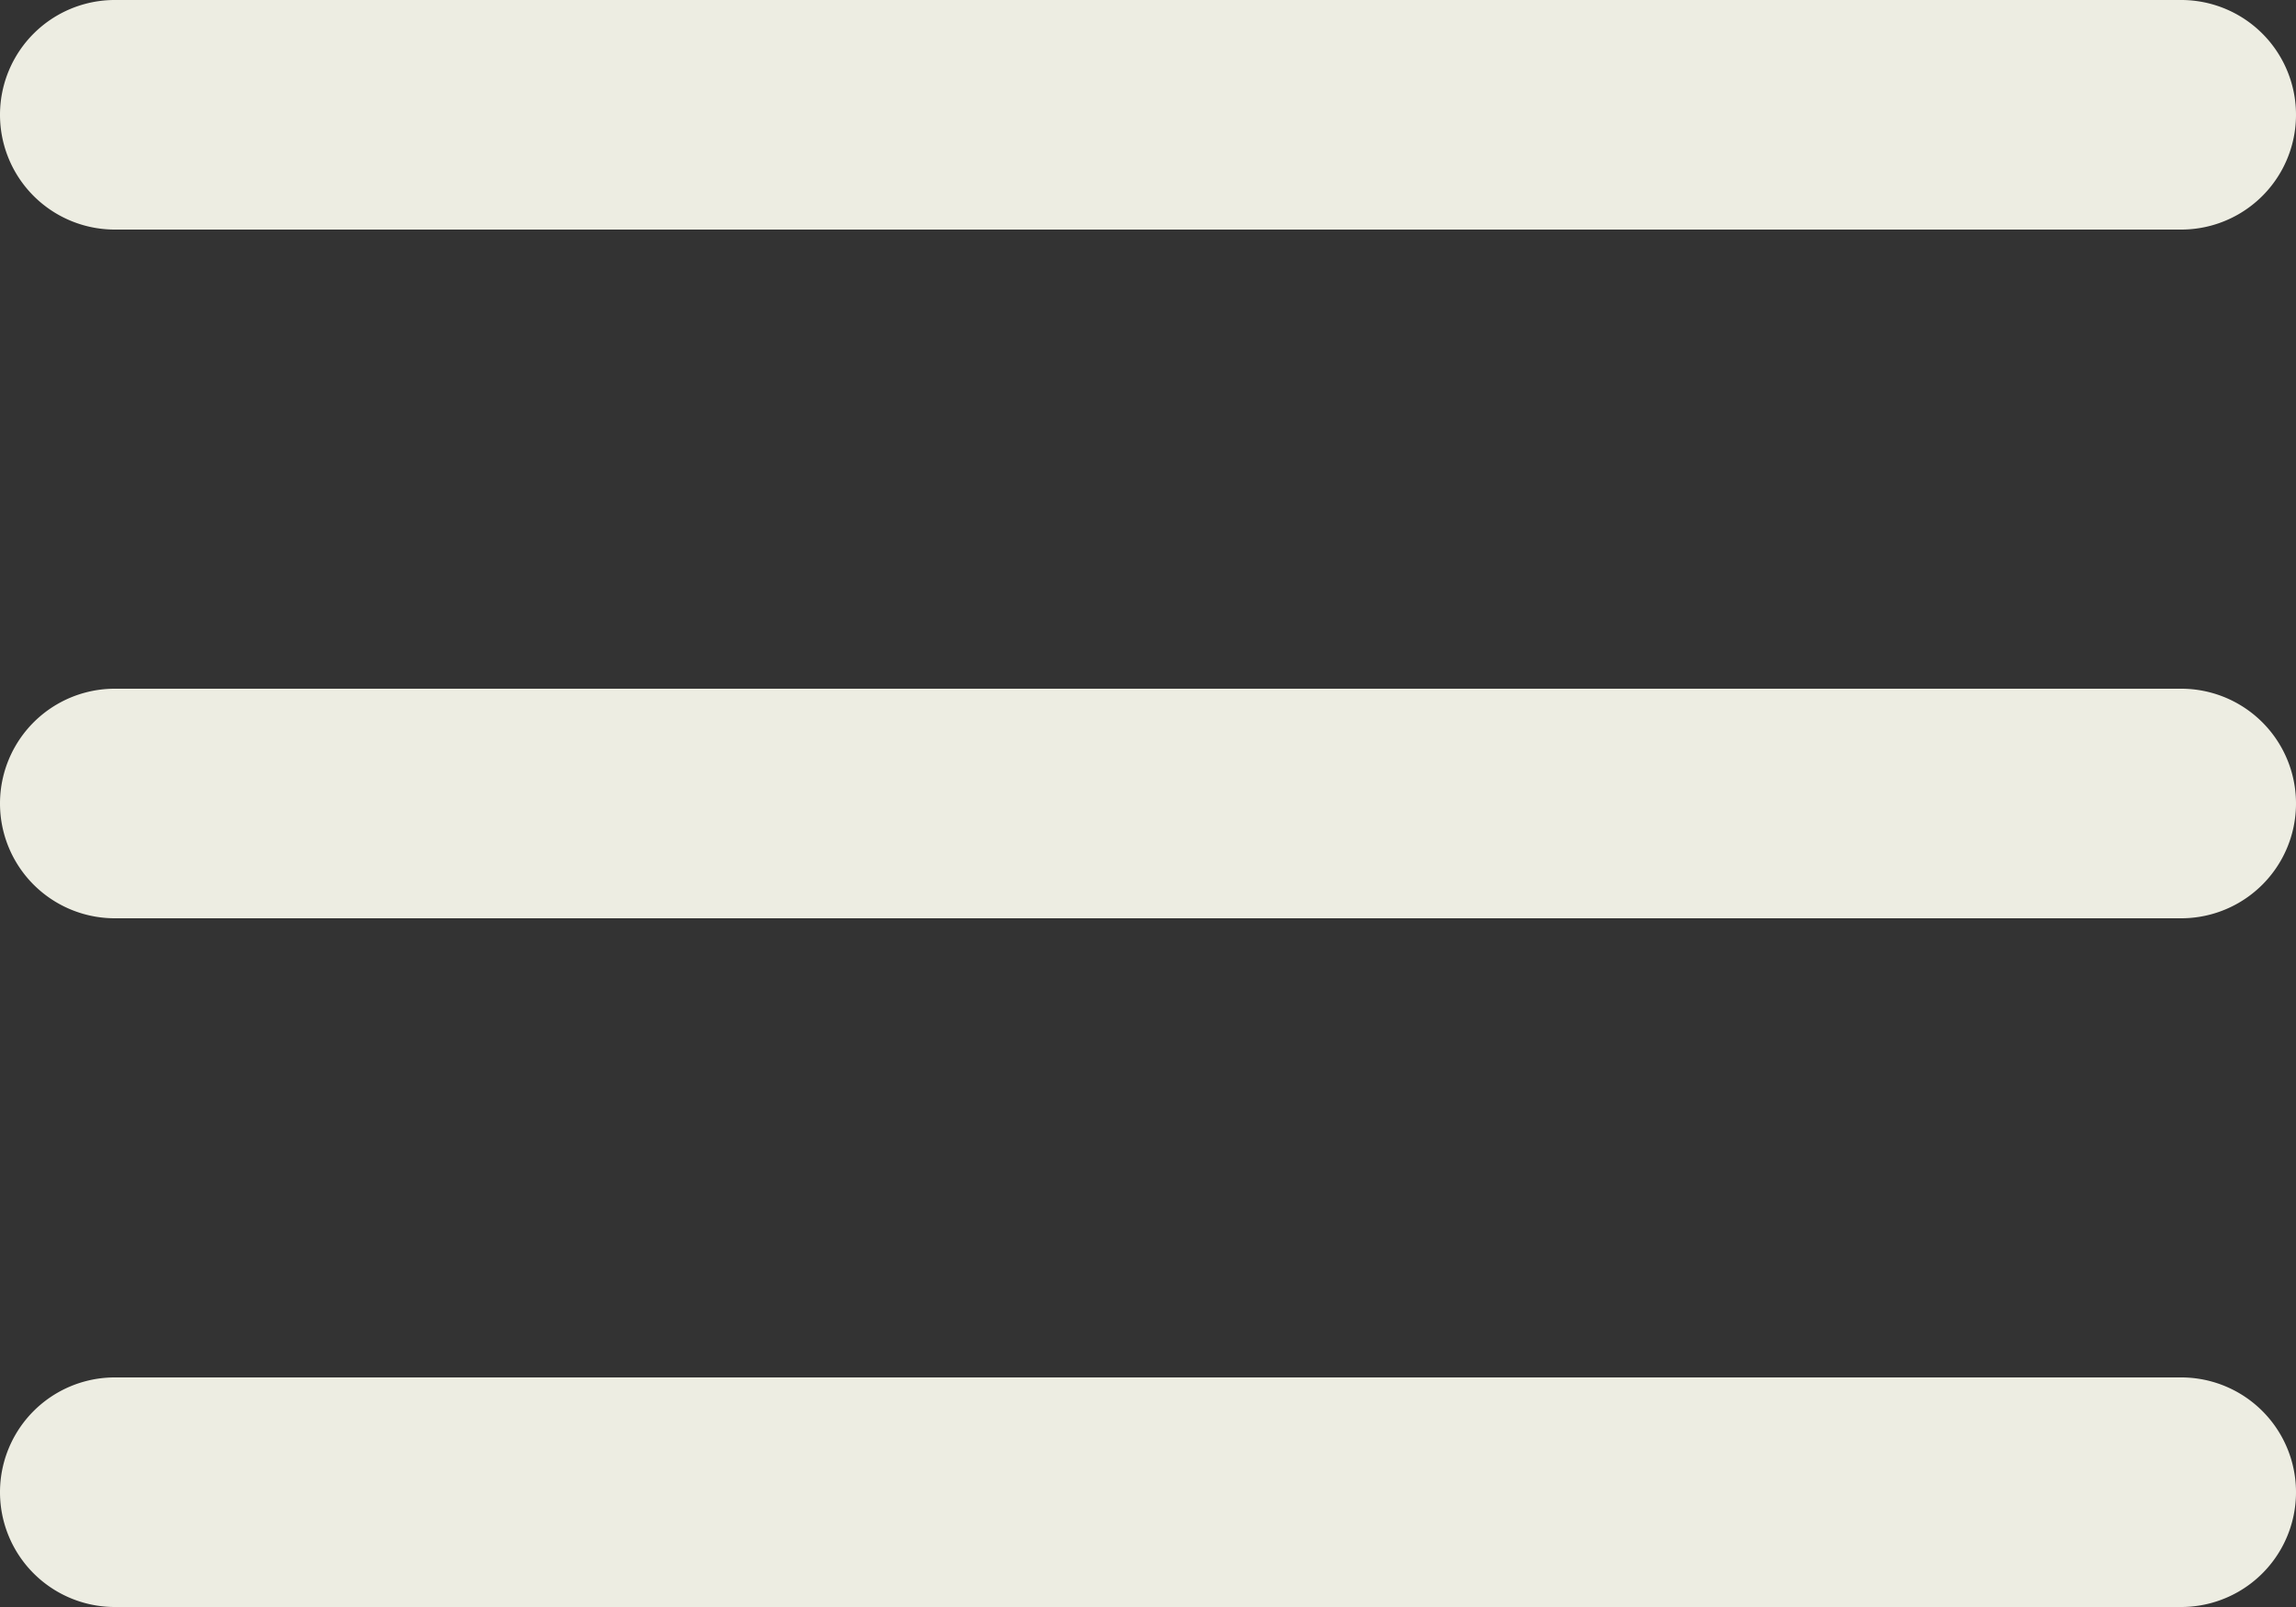 <svg xmlns="http://www.w3.org/2000/svg" width="20" height="14" viewBox="0 0 20 14"><rect x="0" y="0" width="20" height="14" fill="#333333" stroke="none"/><defs><style>.a{fill:#edede2;}</style></defs><g transform="translate(-20 -981.362)"><path class="a" d="M21,981.362a1,1,0,1,0,0,2H39a1,1,0,0,0,0-2Zm0,6a1,1,0,1,0,0,2H39a1,1,0,1,0,0-2Zm0,6a1,1,0,0,0,0,2H39a1,1,0,0,0,0-2Z"/></g></svg>